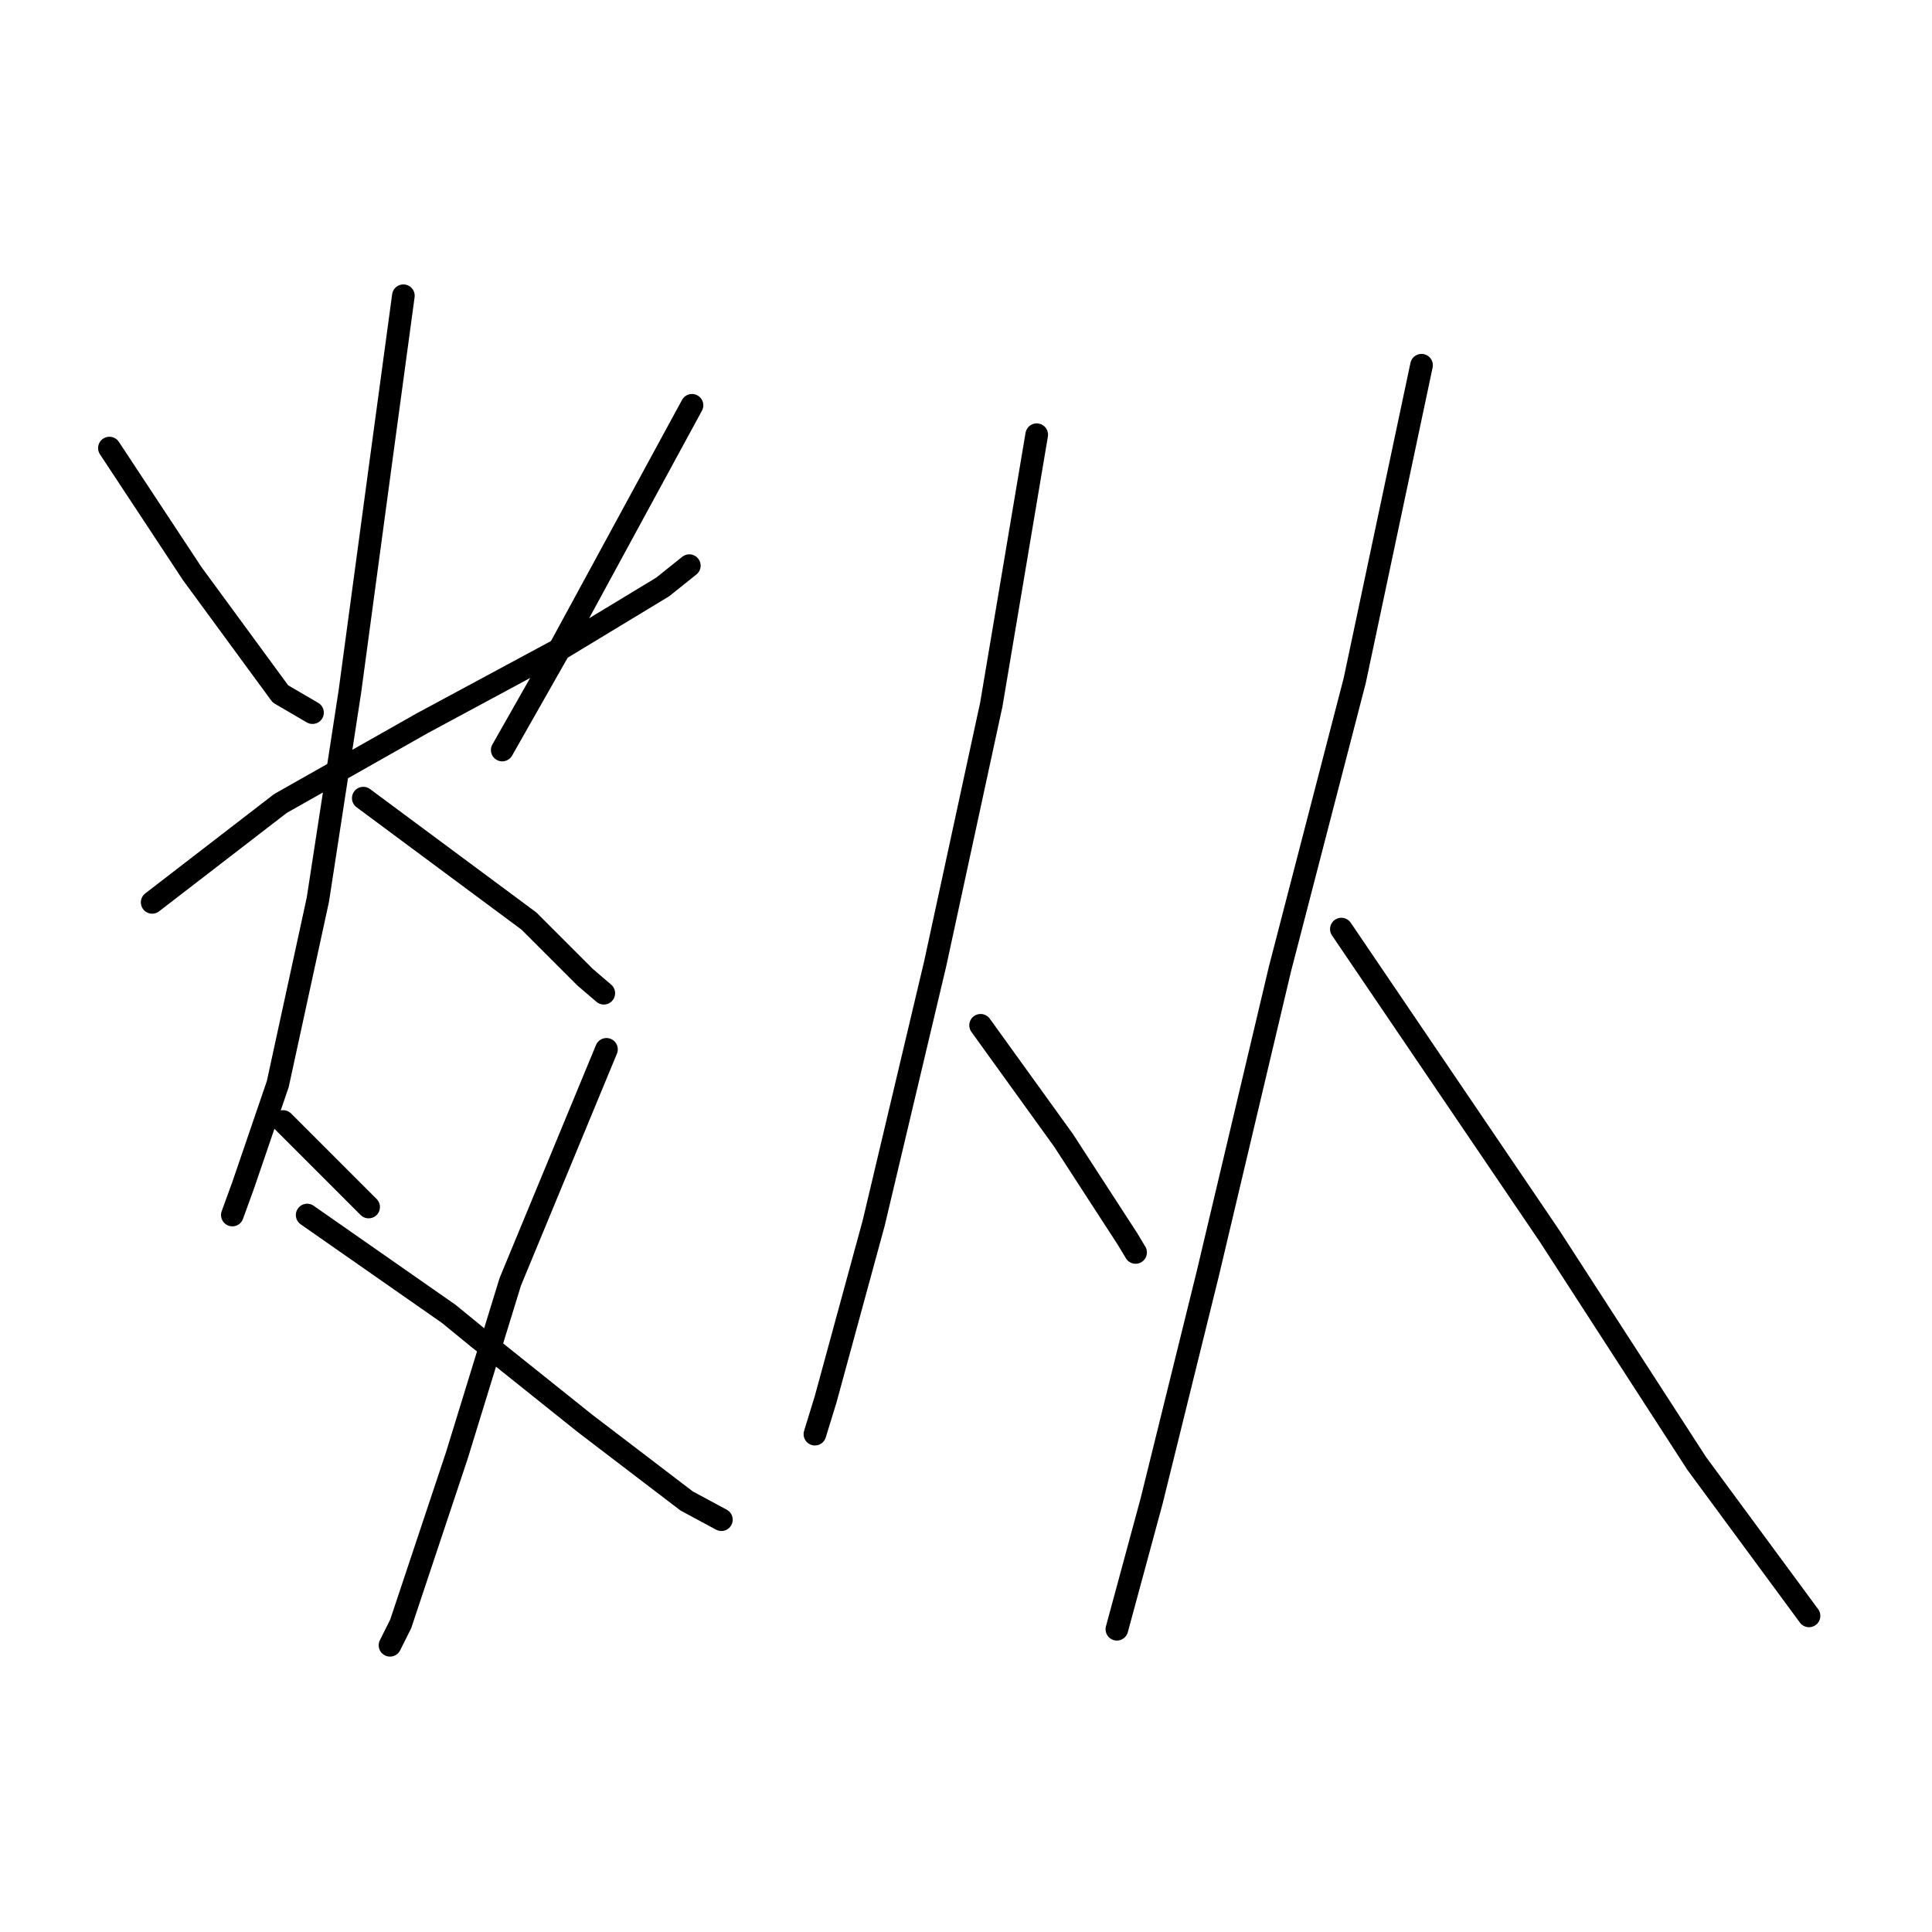 <?xml version="1.0" standalone="no"?>
    <svg width="256" height="256" xmlns="http://www.w3.org/2000/svg" version="1.1">
    <polyline stroke="black" stroke-width="3" stroke-linecap="round" fill="transparent" stroke-linejoin="round" points="14.498 59.371 25.475 76.014 37.16 91.948 41.409 94.427 41.409 94.427 " />
        <polyline stroke="black" stroke-width="3" stroke-linecap="round" fill="transparent" stroke-linejoin="round" points="91.692 53.705 73.987 86.283 66.55 99.384 66.55 99.384 " />
        <polyline stroke="black" stroke-width="3" stroke-linecap="round" fill="transparent" stroke-linejoin="round" points="20.163 119.568 37.16 106.466 55.927 95.843 74.341 85.929 87.796 77.784 91.337 74.951 91.337 74.951 " />
        <polyline stroke="black" stroke-width="3" stroke-linecap="round" fill="transparent" stroke-linejoin="round" points="53.449 39.187 50.616 60.079 46.367 91.594 42.118 119.214 36.806 143.647 32.203 157.103 30.786 160.998 30.786 160.998 " />
        <polyline stroke="black" stroke-width="3" stroke-linecap="round" fill="transparent" stroke-linejoin="round" points="48.137 105.758 70.091 122.047 77.528 129.483 80.006 131.607 80.006 131.607 " />
        <polyline stroke="black" stroke-width="3" stroke-linecap="round" fill="transparent" stroke-linejoin="round" points="37.514 148.604 48.845 159.935 48.845 159.935 " />
        <polyline stroke="black" stroke-width="3" stroke-linecap="round" fill="transparent" stroke-linejoin="round" points="80.36 139.044 67.613 169.85 60.531 192.867 53.095 215.175 51.678 218.008 51.678 218.008 " />
        <polyline stroke="black" stroke-width="3" stroke-linecap="round" fill="transparent" stroke-linejoin="round" points="40.701 160.998 59.468 174.099 63.364 177.286 77.528 188.617 90.983 198.886 95.587 201.365 95.587 201.365 " />
        <polyline stroke="black" stroke-width="3" stroke-linecap="round" fill="transparent" stroke-linejoin="round" points="137.37 57.601 131.351 93.365 123.915 127.712 115.77 162.06 109.397 185.431 107.98 190.034 107.98 190.034 " />
        <polyline stroke="black" stroke-width="3" stroke-linecap="round" fill="transparent" stroke-linejoin="round" points="129.934 135.857 140.911 151.083 149.41 164.185 150.472 165.955 150.472 165.955 " />
        <polyline stroke="black" stroke-width="3" stroke-linecap="round" fill="transparent" stroke-linejoin="round" points="188.361 48.394 179.508 90.178 169.594 128.421 160.033 168.788 152.597 198.886 147.993 215.883 147.993 215.883 " />
        <polyline stroke="black" stroke-width="3" stroke-linecap="round" fill="transparent" stroke-linejoin="round" points="177.738 123.109 205.358 163.83 224.833 193.929 239.705 214.113 239.705 214.113 " />
        </svg>
